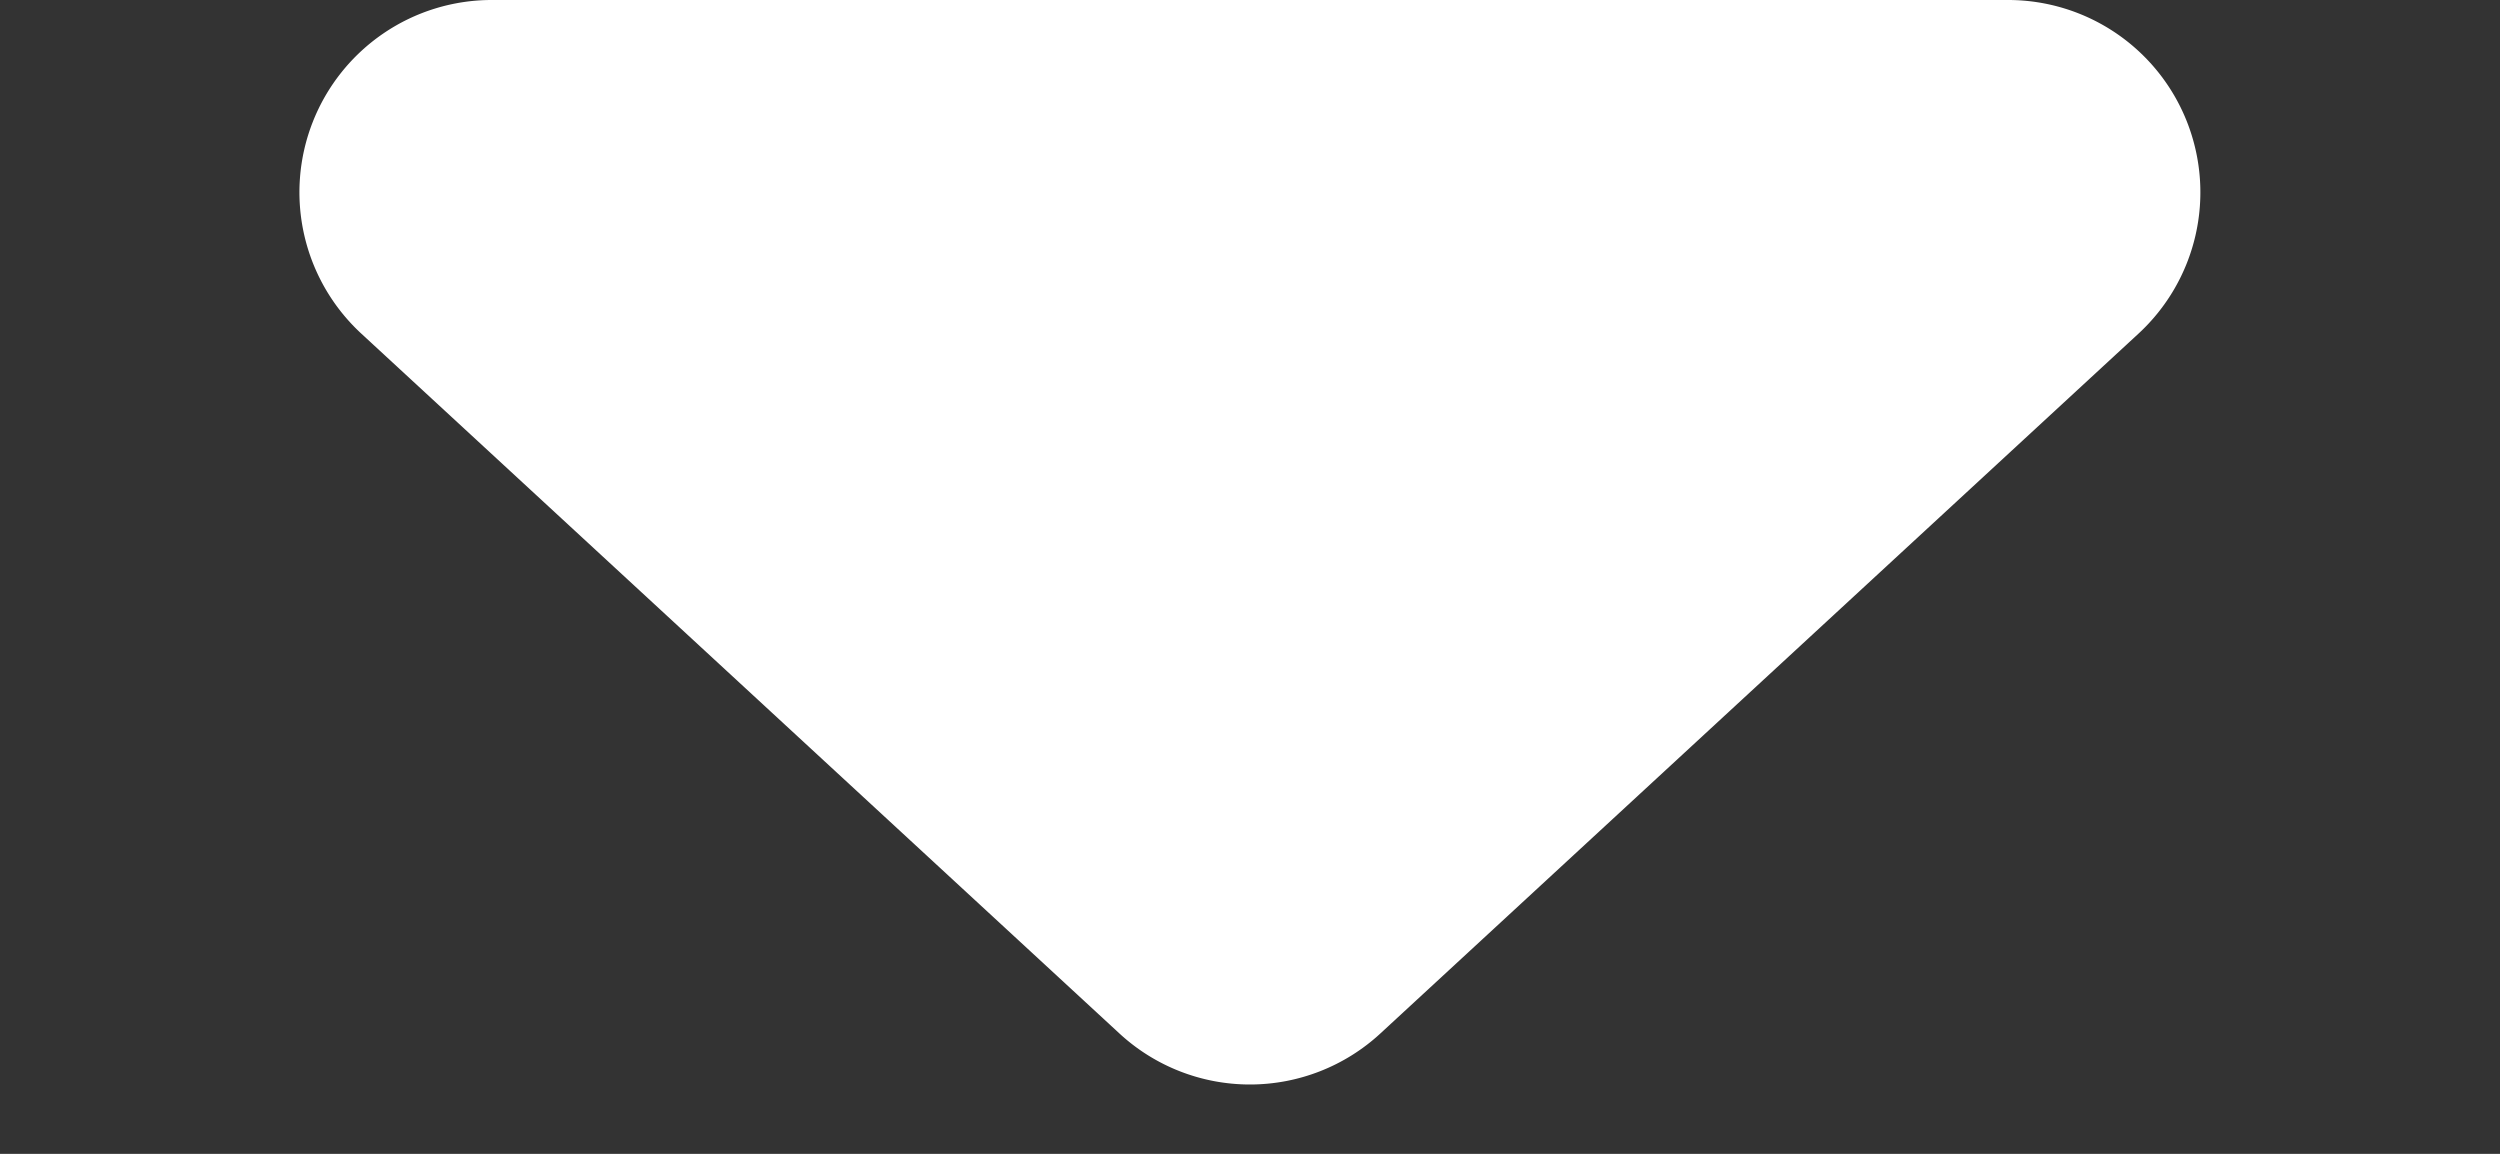 <svg xmlns="http://www.w3.org/2000/svg" width="13" height="6" viewBox="0 0 13 6">
  <rect x="0" y="0" width="13" height="6" fill="#333333" stroke="none"/>
  <path id="Polygon_1" data-name="Polygon 1" d="M5.822.626a1,1,0,0,1,1.357,0l3.942,3.639A1,1,0,0,1,10.442,6H2.558a1,1,0,0,1-.678-1.735Z" transform="translate(13 6) rotate(180)" fill="#fff"/>
</svg>

